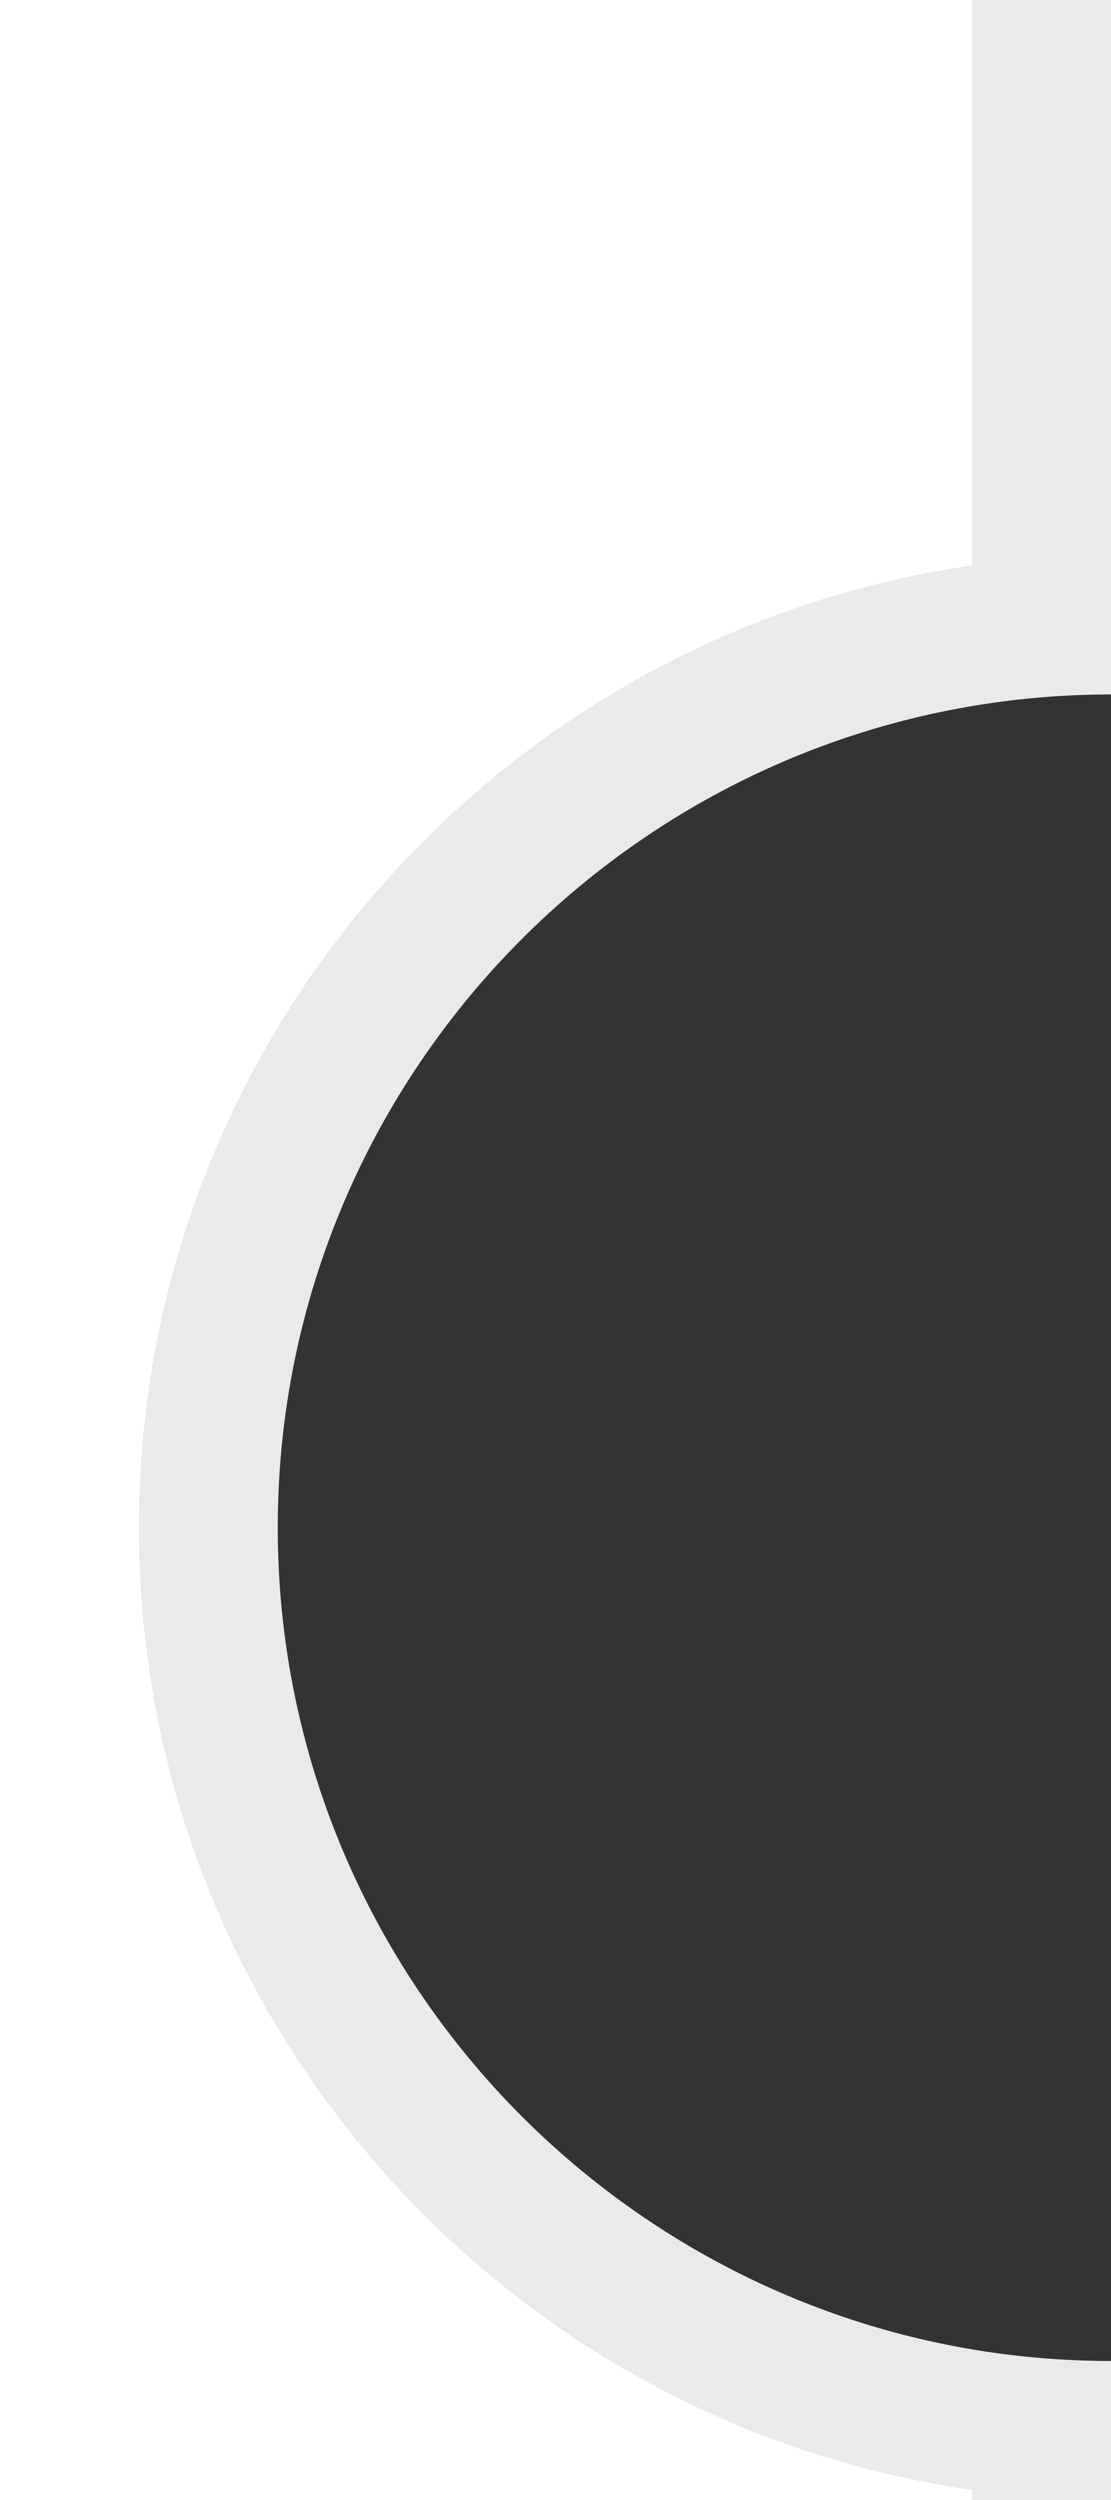 <svg xmlns="http://www.w3.org/2000/svg" xmlns:xlink="http://www.w3.org/1999/xlink" width="8" height="18" viewBox="0 0 8 18"><rect x="0" y="0" width="8" height="18" fill="#333333" stroke="none"/><defs><style>.a{fill:#f9f6fe;}.b{clip-path:url(#a);}.c,.d{fill:#fff;}.d{stroke:#eaeaea;stroke-dasharray:2 2;}.e,.f{stroke:none;}.f{fill:#eaeaea;}</style><clipPath id="a"><rect class="a" width="8" height="18" transform="translate(347 291)"/></clipPath></defs><g class="b" transform="translate(-347 -291)"><g transform="translate(-21 -227)"><g class="c" transform="translate(4734 -959)"><path class="e" d="M -4370 1602.5 L -4681 1602.5 C -4684.072 1602.5 -4686.959 1601.304 -4689.132 1599.131 C -4691.304 1596.959 -4692.5 1594.072 -4692.5 1590.999 L -4692.5 1474.999 C -4692.5 1471.927 -4691.304 1469.039 -4689.132 1466.868 C -4686.959 1464.696 -4684.072 1463.5 -4681 1463.5 L -4370 1463.5 C -4366.929 1463.5 -4364.041 1464.696 -4361.869 1466.868 C -4359.696 1469.039 -4358.5 1471.927 -4358.5 1474.999 L -4358.5 1481.519 C -4361.851 1481.776 -4364.5 1484.585 -4364.5 1487.999 C -4364.5 1491.415 -4361.851 1494.224 -4358.5 1494.48 L -4358.5 1499.519 C -4361.851 1499.776 -4364.5 1502.585 -4364.5 1506 C -4364.5 1509.415 -4361.851 1512.224 -4358.5 1512.48 L -4358.5 1517.519 C -4361.851 1517.776 -4364.5 1520.585 -4364.5 1524 C -4364.5 1527.415 -4361.851 1530.224 -4358.5 1530.48 L -4358.5 1535.519 C -4361.851 1535.776 -4364.5 1538.585 -4364.5 1542 C -4364.5 1545.416 -4361.851 1548.224 -4358.5 1548.48 L -4358.5 1553.52 C -4361.851 1553.777 -4364.5 1556.585 -4364.5 1560 C -4364.5 1563.416 -4361.851 1566.224 -4358.5 1566.481 L -4358.5 1571.518 C -4361.851 1571.776 -4364.5 1574.585 -4364.5 1578 C -4364.5 1581.416 -4361.851 1584.225 -4358.5 1584.481 L -4358.5 1590.999 C -4358.5 1594.072 -4359.696 1596.96 -4361.869 1599.131 C -4364.041 1601.304 -4366.929 1602.5 -4370 1602.5 Z"/><path class="f" d="M -4370 1602 C -4367.062 1602 -4364.3 1600.856 -4362.222 1598.778 C -4360.145 1596.7 -4359 1593.938 -4359 1590.999 L -4359 1584.929 C -4362.388 1584.442 -4365 1581.52 -4365 1578 C -4365 1574.48 -4362.387 1571.558 -4359 1571.071 L -4359 1566.928 C -4362.388 1566.442 -4365 1563.52 -4365 1560 C -4365 1556.481 -4362.387 1553.559 -4359 1553.072 L -4359 1548.928 C -4362.388 1548.442 -4365 1545.52 -4365 1542 C -4365 1538.481 -4362.387 1535.559 -4359 1535.072 L -4359 1530.928 C -4362.388 1530.442 -4365 1527.52 -4365 1524 C -4365 1520.481 -4362.387 1517.559 -4359 1517.071 L -4359 1512.928 C -4362.388 1512.441 -4365 1509.52 -4365 1506 C -4365 1502.48 -4362.387 1499.559 -4359 1499.071 L -4359 1494.928 C -4362.388 1494.441 -4365 1491.52 -4365 1487.999 C -4365 1484.48 -4362.387 1481.559 -4359 1481.071 L -4359 1474.999 C -4359 1472.061 -4360.145 1469.298 -4362.222 1467.221 C -4364.3 1465.144 -4367.062 1464 -4370 1464 L -4681 1464 C -4683.938 1464 -4686.701 1465.144 -4688.778 1467.221 C -4690.856 1469.298 -4692 1472.061 -4692 1474.999 L -4692 1590.999 C -4692 1593.938 -4690.856 1596.7 -4688.778 1598.778 C -4686.701 1600.856 -4683.938 1602 -4681 1602 L -4370 1602 M -4370 1603 L -4681 1603 C -4684.205 1603 -4687.219 1601.752 -4689.485 1599.485 C -4691.752 1597.218 -4693 1594.205 -4693 1590.999 L -4693 1474.999 C -4693 1471.794 -4691.752 1468.78 -4689.485 1466.514 C -4687.219 1464.248 -4684.205 1463 -4681 1463 L -4370 1463 C -4366.795 1463 -4363.782 1464.248 -4361.515 1466.514 C -4359.248 1468.78 -4358 1471.794 -4358 1474.999 L -4358 1482 C -4361.31 1482.001 -4364 1484.692 -4364 1487.999 C -4364 1491.308 -4361.308 1493.999 -4358 1493.999 L -4358 1500 C -4361.31 1500.001 -4364 1502.692 -4364 1506 C -4364 1509.308 -4361.308 1511.999 -4358 1511.999 L -4358 1518 C -4361.31 1518.001 -4364 1520.692 -4364 1524 C -4364 1527.308 -4361.308 1529.999 -4358 1529.999 L -4358 1536 C -4361.31 1536.001 -4364 1538.692 -4364 1542 C -4364 1545.308 -4361.308 1548 -4358 1548 L -4358 1554 C -4361.31 1554.001 -4364 1556.692 -4364 1560 C -4364 1563.308 -4361.308 1566 -4358 1566 L -4358 1571.999 C -4361.31 1572 -4364 1574.692 -4364 1578 C -4364 1581.308 -4361.308 1584 -4358 1584 L -4358 1590.999 C -4358 1594.205 -4359.248 1597.218 -4361.515 1599.485 C -4363.782 1601.752 -4366.795 1603 -4370 1603 Z"/></g><path class="d" d="M-4365.031,1411.439v140" transform="translate(4645.031 -907.439)"/></g></g></svg>